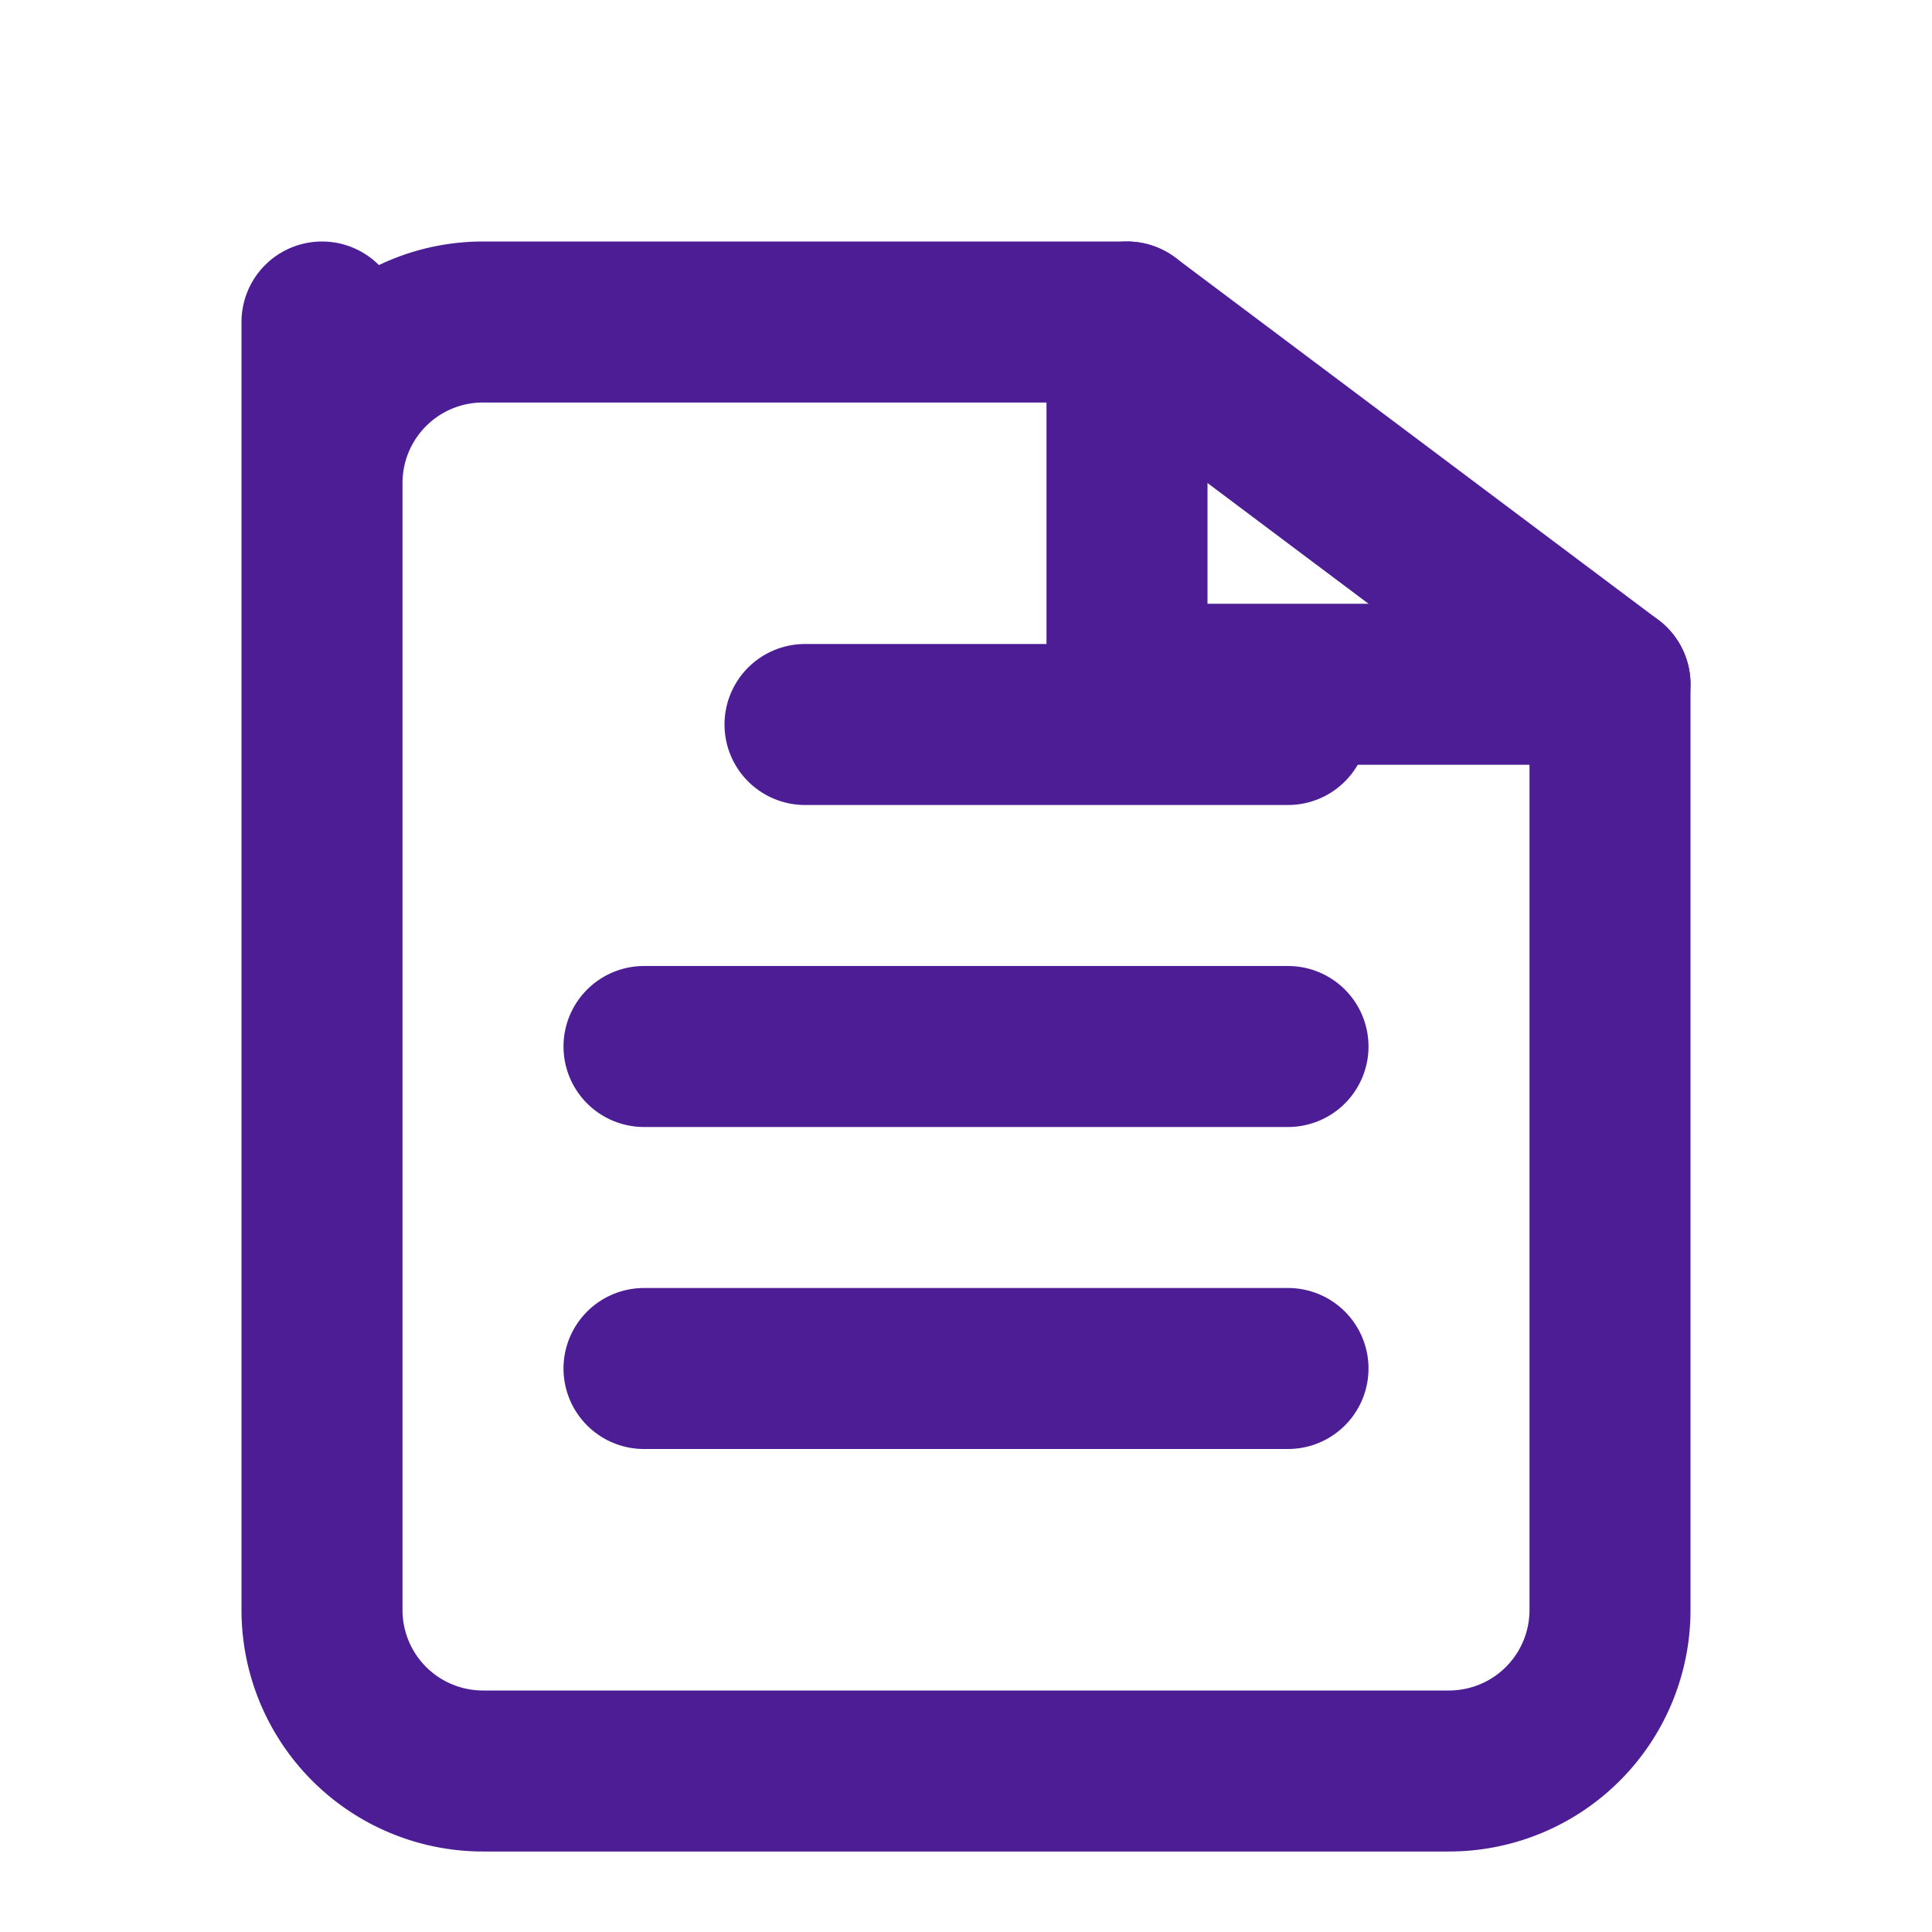 <svg xmlns="http://www.w3.org/2000/svg" width="32" height="32" viewBox="0 0 24 24" fill="none" stroke="currentColor" stroke-width="2" stroke-linecap="round" stroke-linejoin="round">
  <style>
    svg {
      stroke: #4c1d95;
    }
    @media (prefers-color-scheme: dark) {
      svg {
        stroke: #c4b5fd;
      }
    }
  </style>
  <path d="M4 4v16a2 2 0 0 0 2 2h12a2 2 0 0 0 2-2V8.5L14 4H6a2 2 0 0 0-2 2z" />
  <polyline points="14 4 14 8.5 20 8.5" />
  <line x1="8" y1="13" x2="16" y2="13" />
  <line x1="8" y1="17" x2="16" y2="17" />
  <line x1="10" y1="9" x2="16" y2="9" />
</svg>